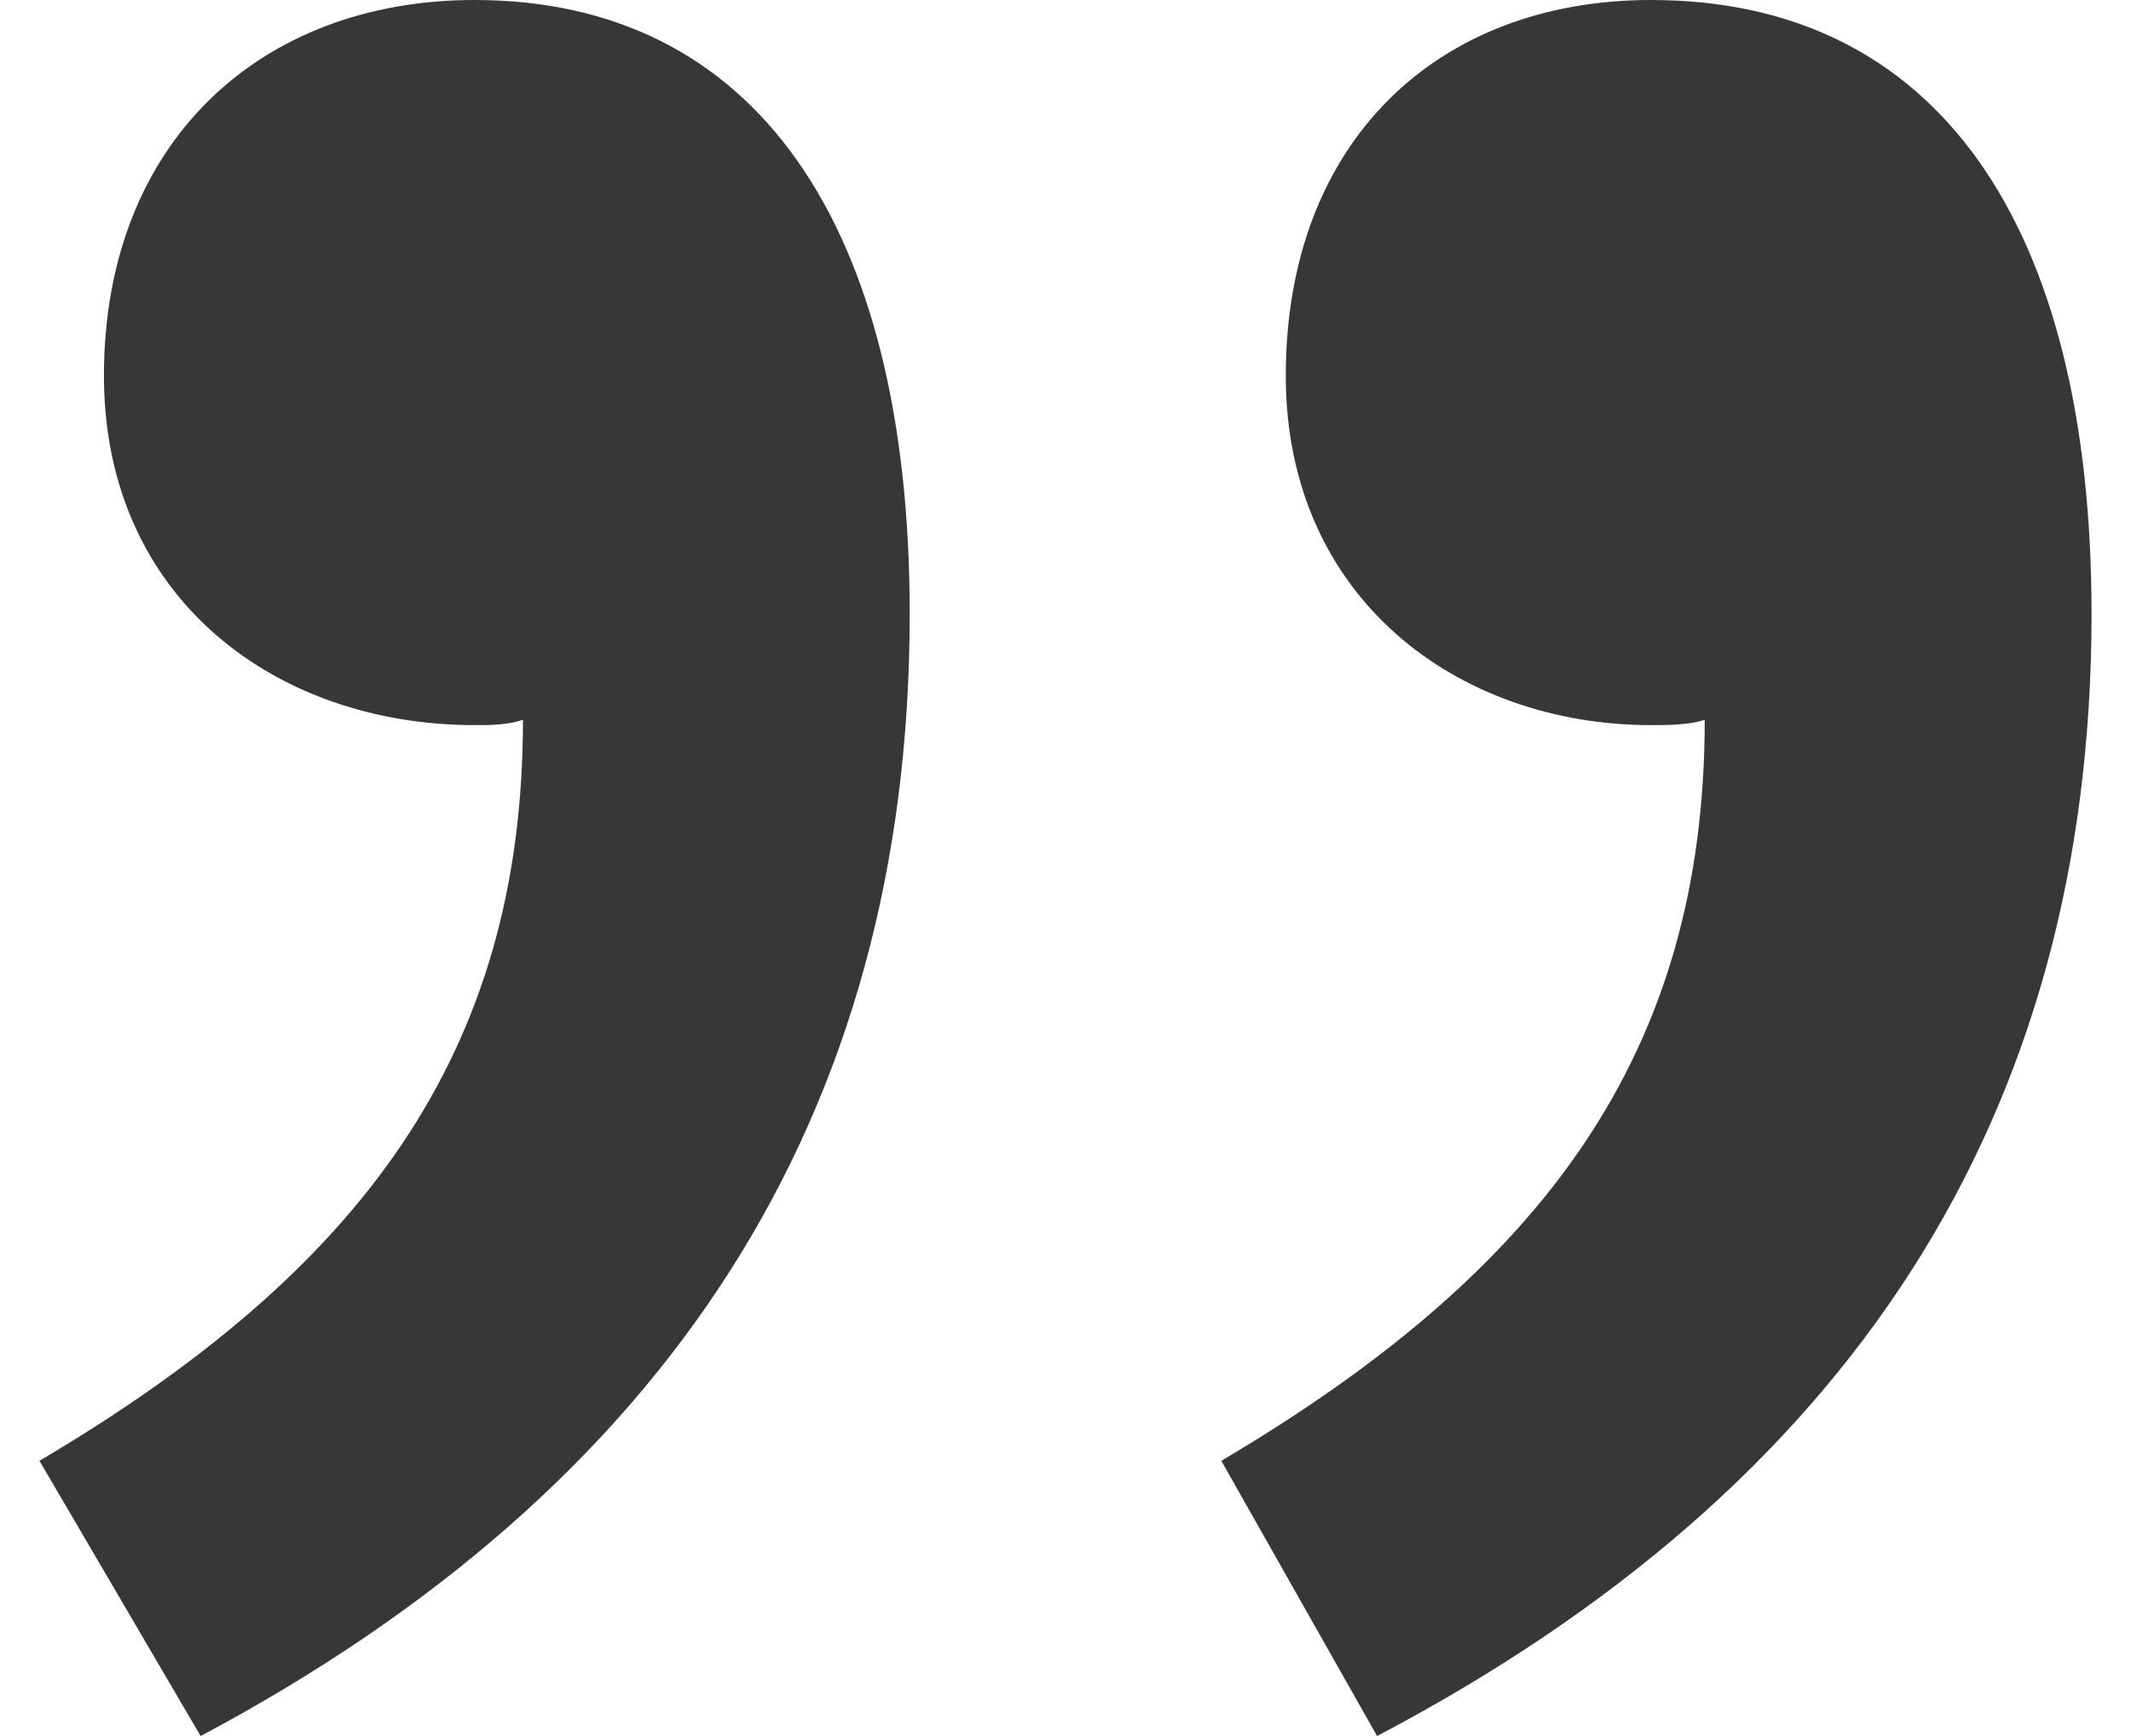 <svg width="27" height="22" viewBox="0 0 27 22" fill="none" xmlns="http://www.w3.org/2000/svg">
<path d="M20.919 0C18.196 0 16.291 1.811 16.291 4.762C16.291 7.579 18.469 9.189 20.919 9.189C21.123 9.189 21.395 9.189 21.599 9.122C21.599 13.348 19.558 16.098 15.474 18.512L17.448 22C23.437 18.848 26.5 14.152 26.5 7.78C26.5 2.817 24.526 0 20.919 0ZM6.013 0C3.291 0 1.317 1.811 1.317 4.762C1.317 7.579 3.495 9.189 6.013 9.189C6.217 9.189 6.421 9.189 6.626 9.122C6.626 13.348 4.584 16.098 0.5 18.512L2.542 22C8.463 18.848 11.526 14.152 11.526 7.78C11.526 2.817 9.552 0 6.013 0Z" fill="#373737"/>
</svg>
